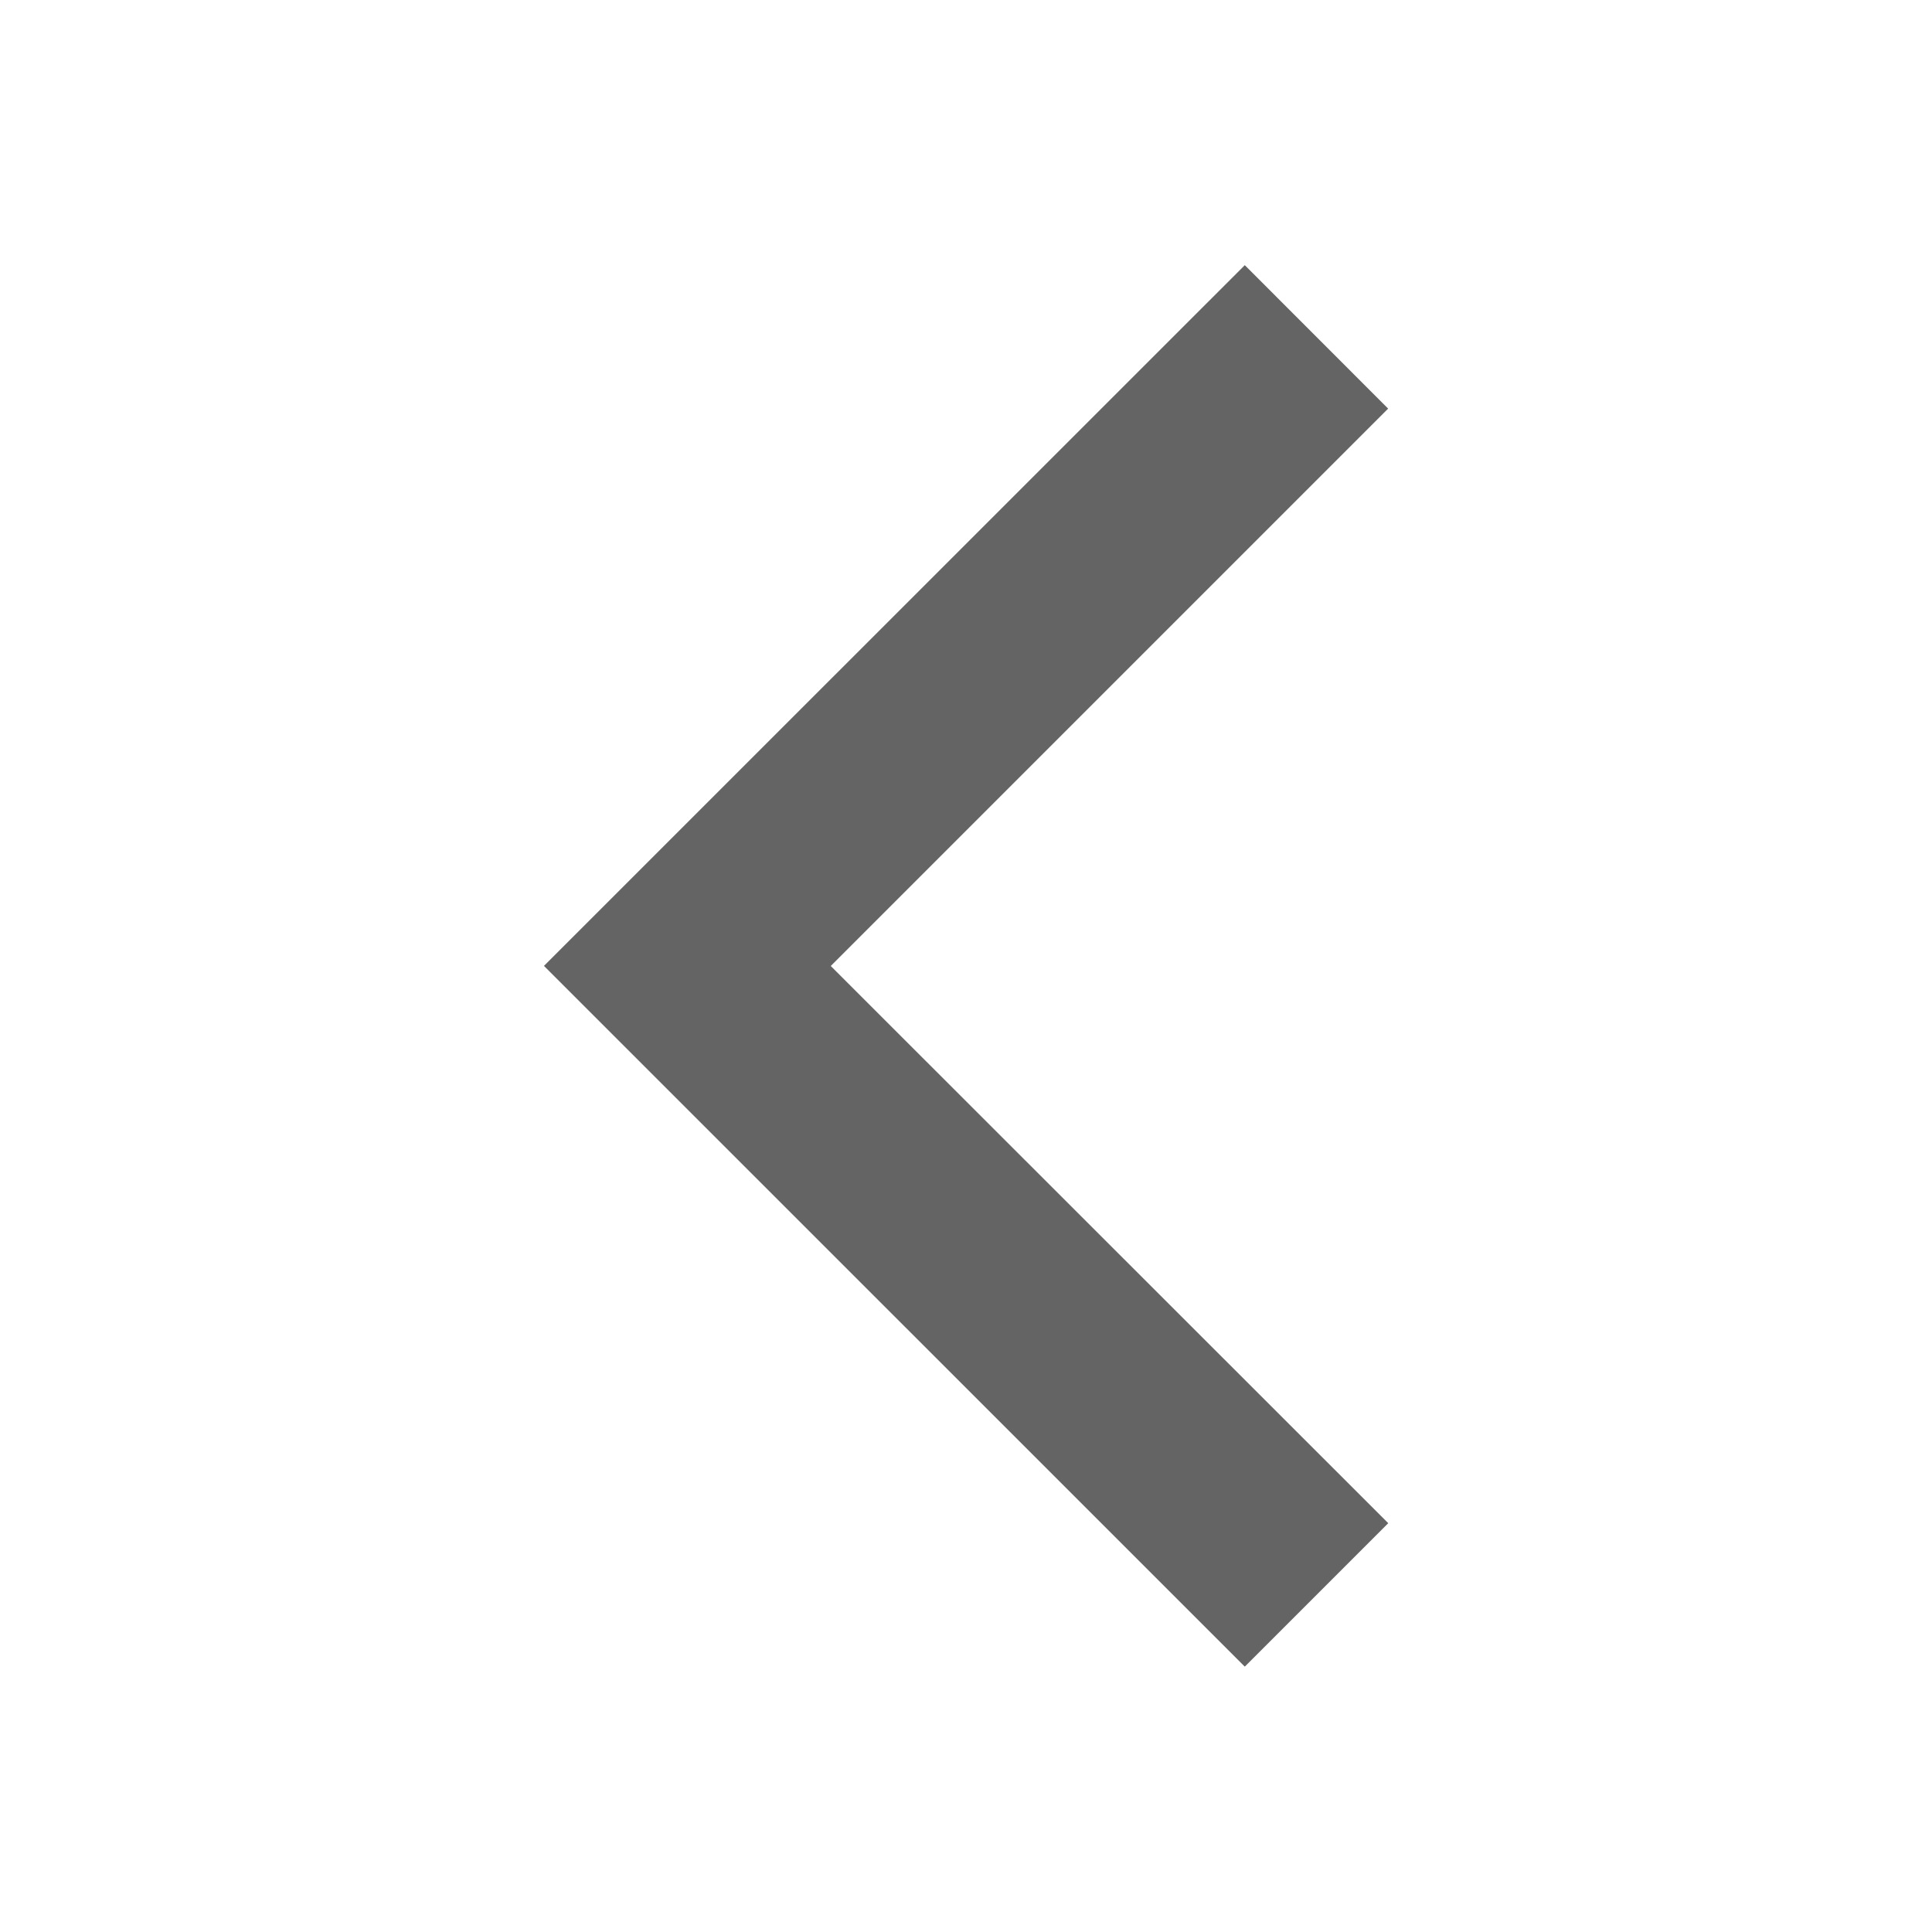 <svg xmlns="http://www.w3.org/2000/svg" width="20" height="20" viewBox="0 0 20 20"><g transform="translate(-336.324 29.178)"><rect width="20" height="20" transform="translate(336.324 -29.178)" fill="none"/><path d="M344.924-19.178l5.77-5.77-1.484-1.485-7.255,7.254,7.255,7.254,1.485-1.485Z" fill="#646464"/></g></svg>